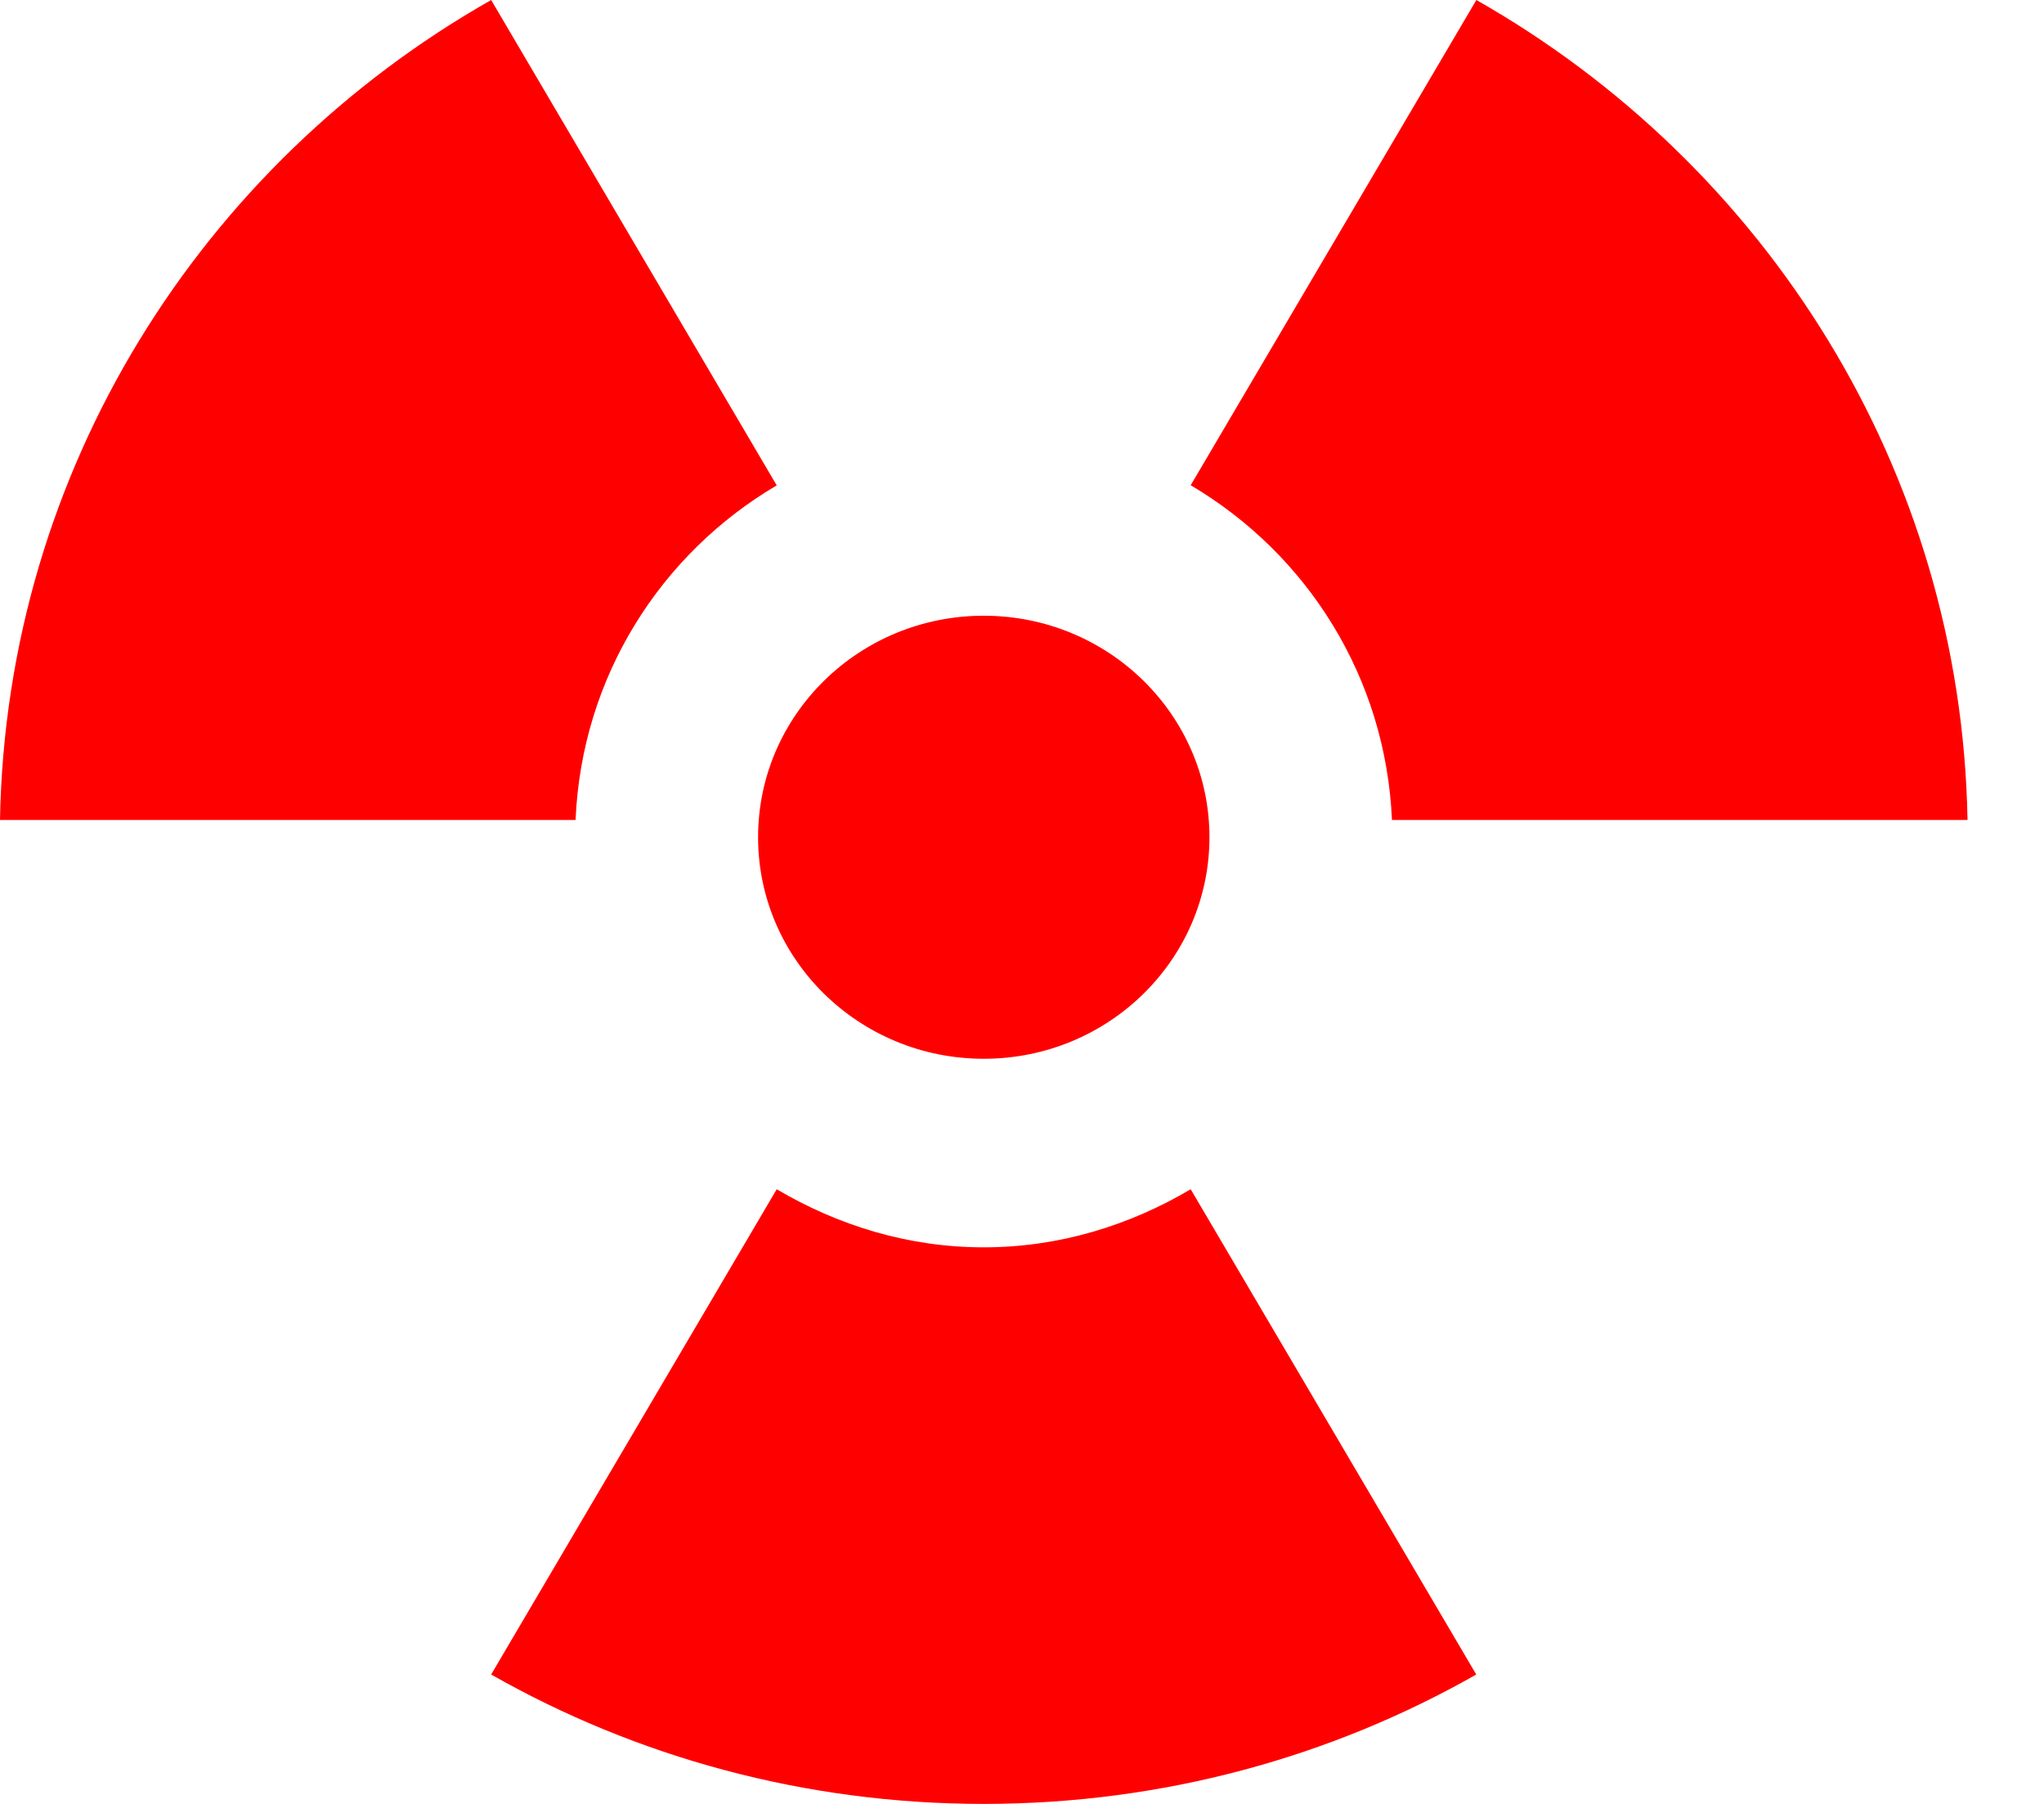 
<svg width="17px" height="15px" viewBox="0 0 17 15" version="1.1" xmlns="http://www.w3.org/2000/svg" xmlns:xlink="http://www.w3.org/1999/xlink">
    <!-- Generator: Sketch 47.1 (45422) - http://www.bohemiancoding.com/sketch -->
    <desc>Created with Sketch.</desc>
    <defs></defs>
    <g id="Editors" stroke="none" stroke-width="1" fill="none" fill-rule="evenodd">
        <g id="Desktop-HD" transform="translate(-685, -245)" fill-rule="nonzero" fill="#FF0000">
            <g id="iconmonstr-danger-3" transform="translate(685, 245)">
                <path d="M8.182,8.804 C9.219,8.804 10.059,7.979 10.059,6.962 C10.059,5.945 9.219,5.12 8.182,5.12 C7.145,5.12 6.305,5.945 6.305,6.962 C6.305,7.979 7.145,8.804 8.182,8.804 Z M9.903,4.035 L12.279,0 C14.686,1.367 16.311,3.905 16.364,6.818 L11.577,6.818 C11.525,5.628 10.869,4.605 9.903,4.035 Z M9.903,9.889 L12.278,13.924 C11.073,14.609 9.674,15 8.182,15 C6.69,15 5.29,14.609 4.085,13.924 L6.46,9.889 C6.967,10.188 7.55,10.372 8.182,10.372 C8.813,10.372 9.397,10.188 9.903,9.889 L9.903,9.889 Z M4.787,6.818 L8.8817842e-16,6.818 C0.052,3.905 1.677,1.367 4.085,1.77635684e-15 L6.46,4.036 C5.494,4.605 4.838,5.628 4.787,6.818 Z" id="Shape"></path>
            </g>
        </g>
    </g>
</svg>